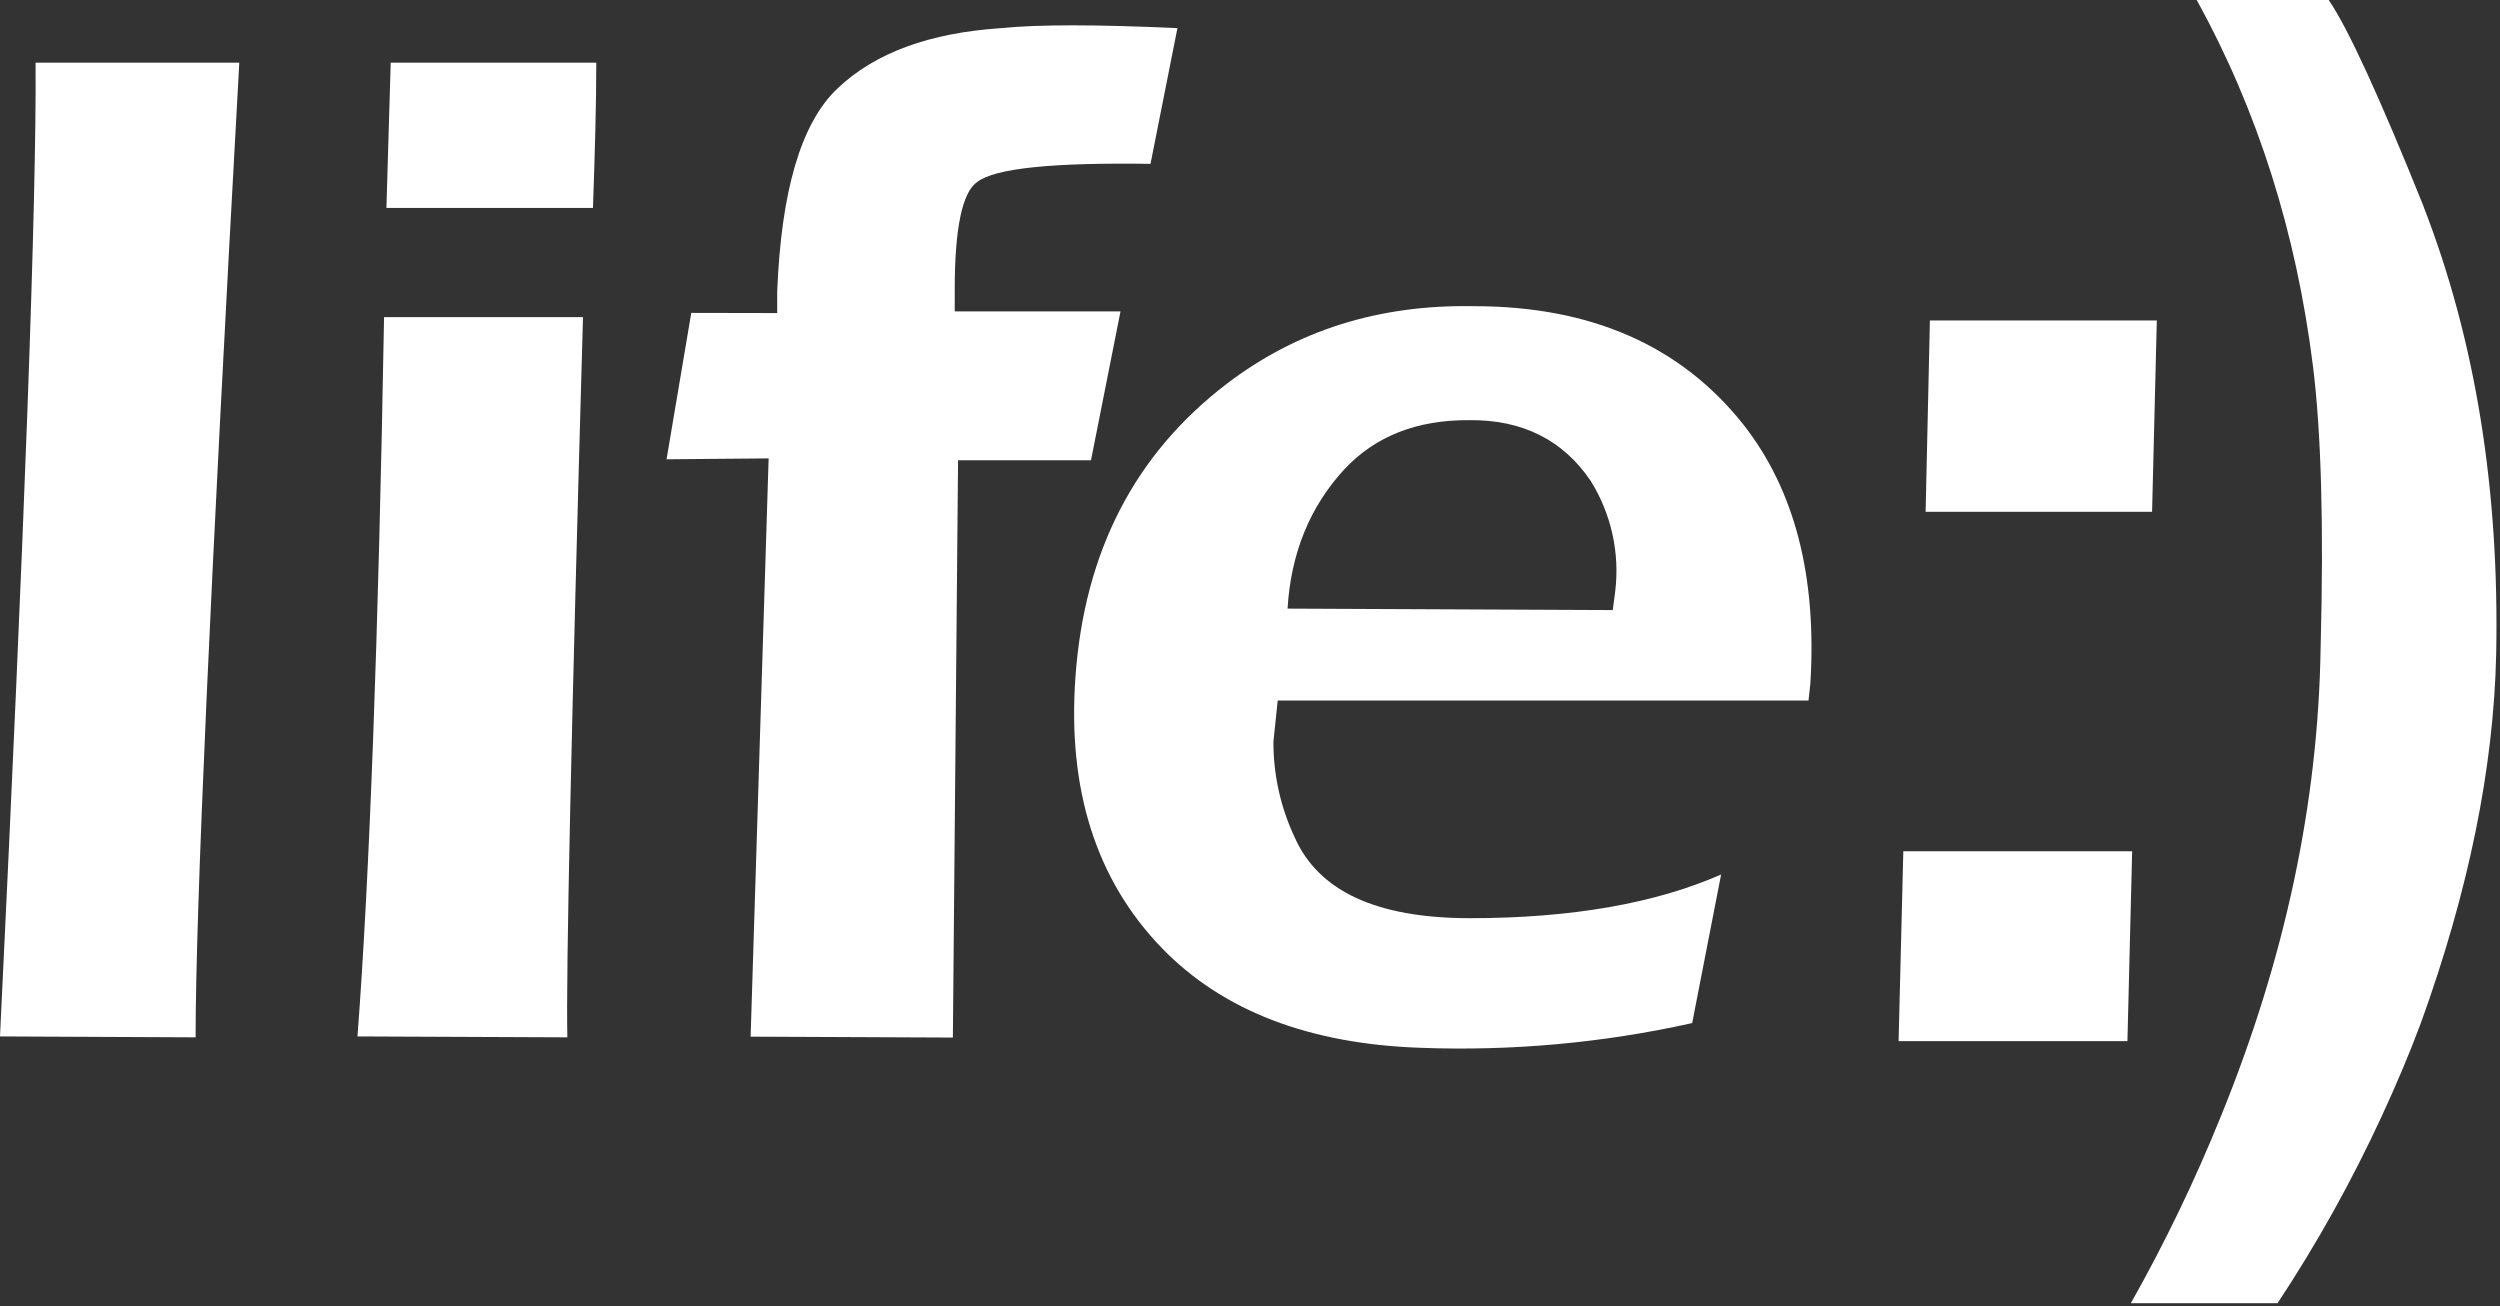 <svg width="444" height="232" viewBox="0 0 444 232" fill="none" xmlns="http://www.w3.org/2000/svg">
<rect x="0" y="0" width="444" height="232" fill="#333333" stroke="none"/>
<g clip-path="url(#clip0)">
<path fill-rule="evenodd" clip-rule="evenodd" d="M105.9 11.13H69.39L68.63 36.93H105.31C105.65 27.23 105.9 18.63 105.9 11.13V11.13Z" fill="white"/>
<path fill-rule="evenodd" clip-rule="evenodd" d="M42.5 11.13H6.32C6.493 35.83 4.387 93.477 0 184.07L34.74 184.23C34.74 161.89 37.327 104.19 42.5 11.13V11.13Z" fill="white"/>
<path fill-rule="evenodd" clip-rule="evenodd" d="M103.54 56.32H68.21C67.203 113.24 65.63 155.823 63.49 184.07L100.76 184.23C100.513 172.85 101.44 130.213 103.54 56.32V56.32Z" fill="white"/>
<path fill-rule="evenodd" clip-rule="evenodd" d="M122.77 55.57L118.38 81.57L136.51 81.41L133.31 184.11L169.23 184.27L170.15 81.74H193.76L199 55.31H169.56V51.31C169.56 40.52 170.91 34.11 173.56 32.31C176.76 29.86 187.05 28.85 204.33 29.1L209.11 5C194.77 4.333 184.313 4.333 177.74 5C165.18 5.85 155.48 9.3 148.74 15.71C142.24 21.87 138.74 33.93 138.03 51.8V55.6L122.77 55.57Z" fill="white"/>
<path fill-rule="evenodd" clip-rule="evenodd" d="M309.61 75.38C298.483 61.38 282.55 54.38 261.81 54.38C244.86 54.05 230.27 58.69 217.81 68.21C201.52 80.69 192.58 98 191 120.24C189.57 140.14 194.62 156.24 206.35 168.38C217.137 179.507 232.453 185.41 252.3 186.09C268.498 186.697 284.708 185.222 300.53 181.7L305.67 155.31C293.95 160.46 279.03 163.07 261.07 163.07C244.46 163.07 234.17 158.26 229.95 148.74C227.44 143.425 226.146 137.618 226.16 131.74L226.92 124.41H321.19L321.52 121.41C322.7 102.35 318.737 87.017 309.63 75.41L309.61 75.38ZM238.79 83.31C244.27 77.49 251.6 74.54 261.05 74.62C270.41 74.54 277.57 78.16 282.46 85.33C286.162 91.23 287.713 98.228 286.85 105.14L286.43 108.35L228.67 108.09C229.263 98.23 232.637 89.97 238.79 83.31Z" fill="white"/>
<path fill-rule="evenodd" clip-rule="evenodd" d="M382.21 90.89L383.05 56.91H342.75L341.99 90.89H382.21Z" fill="white"/>
<path fill-rule="evenodd" clip-rule="evenodd" d="M430.44 36.68C422.6 17.2 417 5 413.58 0H390.14C401.01 19.73 407.84 41.4 410.79 65.09C412.23 76.64 412.73 93.34 412.14 115.09C411.72 142.583 405.82 170.297 394.44 198.23C389.832 209.638 384.488 220.735 378.44 231.45H404.49C411.493 220.862 417.681 209.756 423 198.23C425.53 192.75 427.89 187.23 430 181.54C438.427 158.207 442.867 136.45 443.32 116.27C443.913 86.85 439.613 60.32 430.42 36.68H430.44Z" fill="white"/>
<path fill-rule="evenodd" clip-rule="evenodd" d="M338.03 151.18L337.19 184.91H377.83L378.67 151.18H338.03Z" fill="white"/>
</g>
<defs>
<clipPath id="clip0">
<rect width="443.39" height="231.45" fill="white"/>
</clipPath>
</defs>
</svg>
